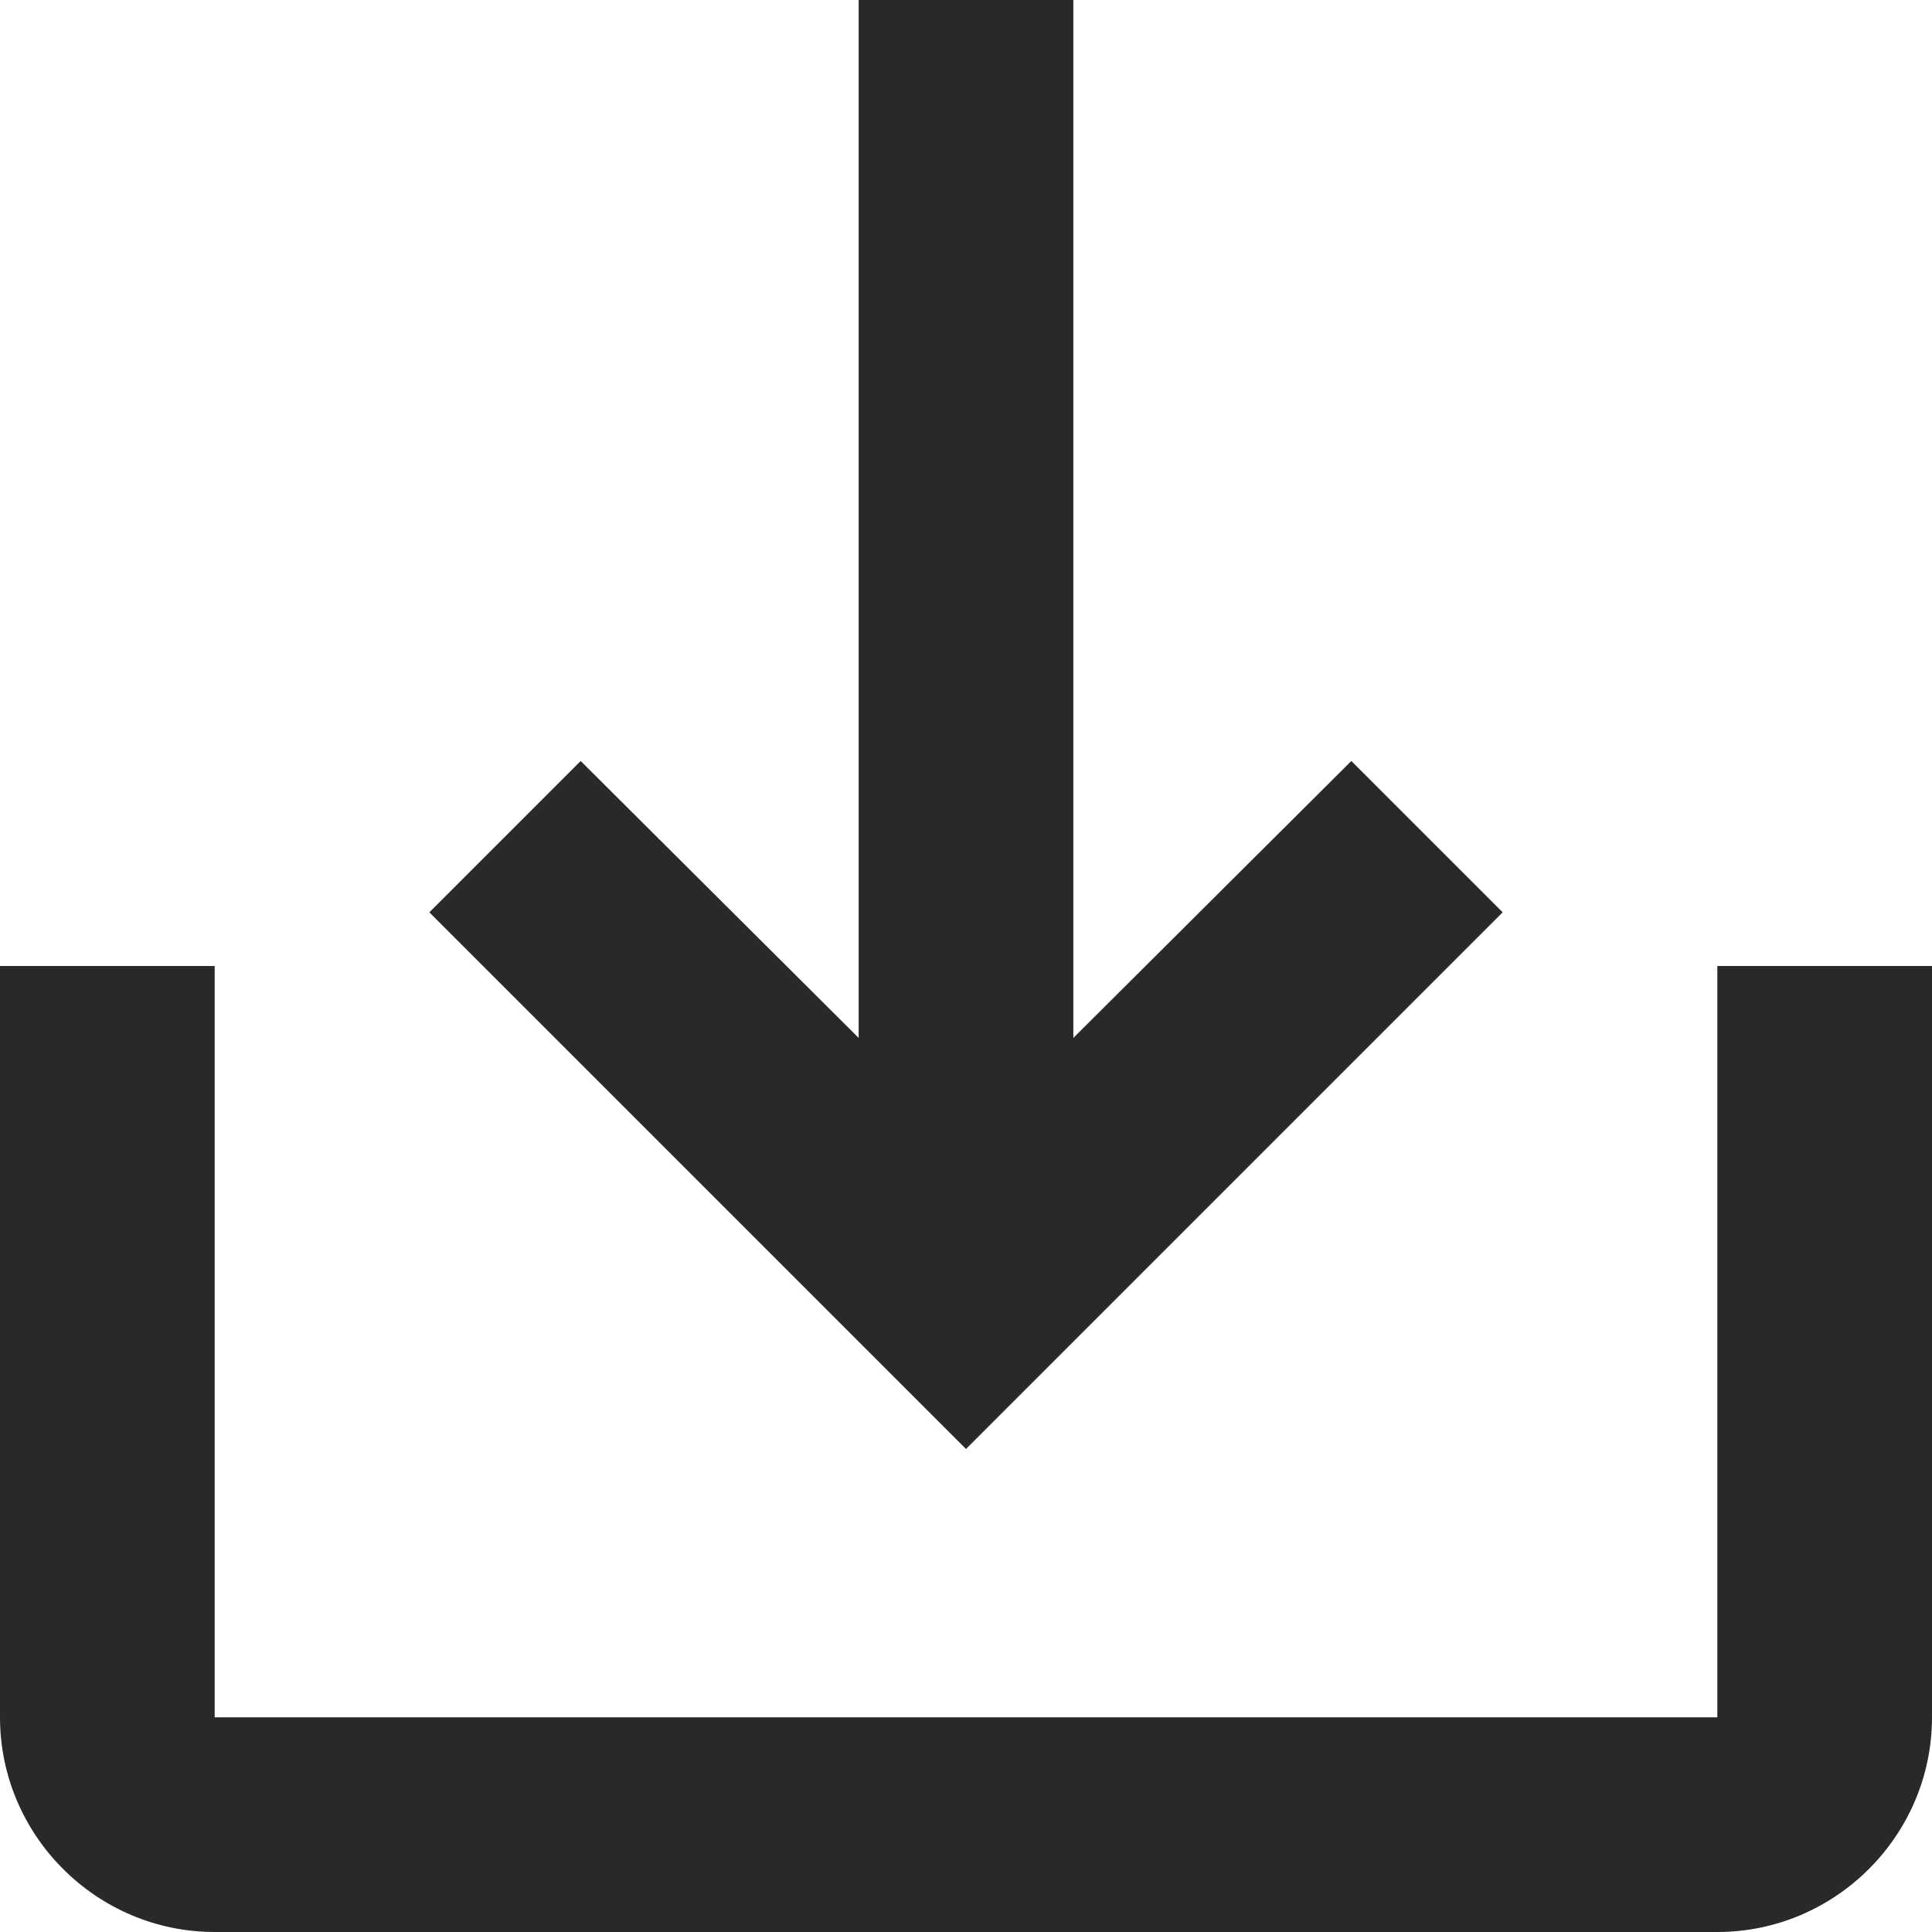 <svg width="18" height="18" viewBox="0 0 18 18" fill="none" xmlns="http://www.w3.org/2000/svg">
<path fill-rule="evenodd" clip-rule="evenodd" d="M12.59 7.09L10 9.67V0H8V9.67L5.41 7.09L4 8.5L9 13.5L14 8.5L12.59 7.09ZM16 16V9H18V16C18 17.1 17.1 18 16 18H2C0.9 18 0 17.1 0 16V9H2V16H16Z" fill="#292929"/>
</svg>
